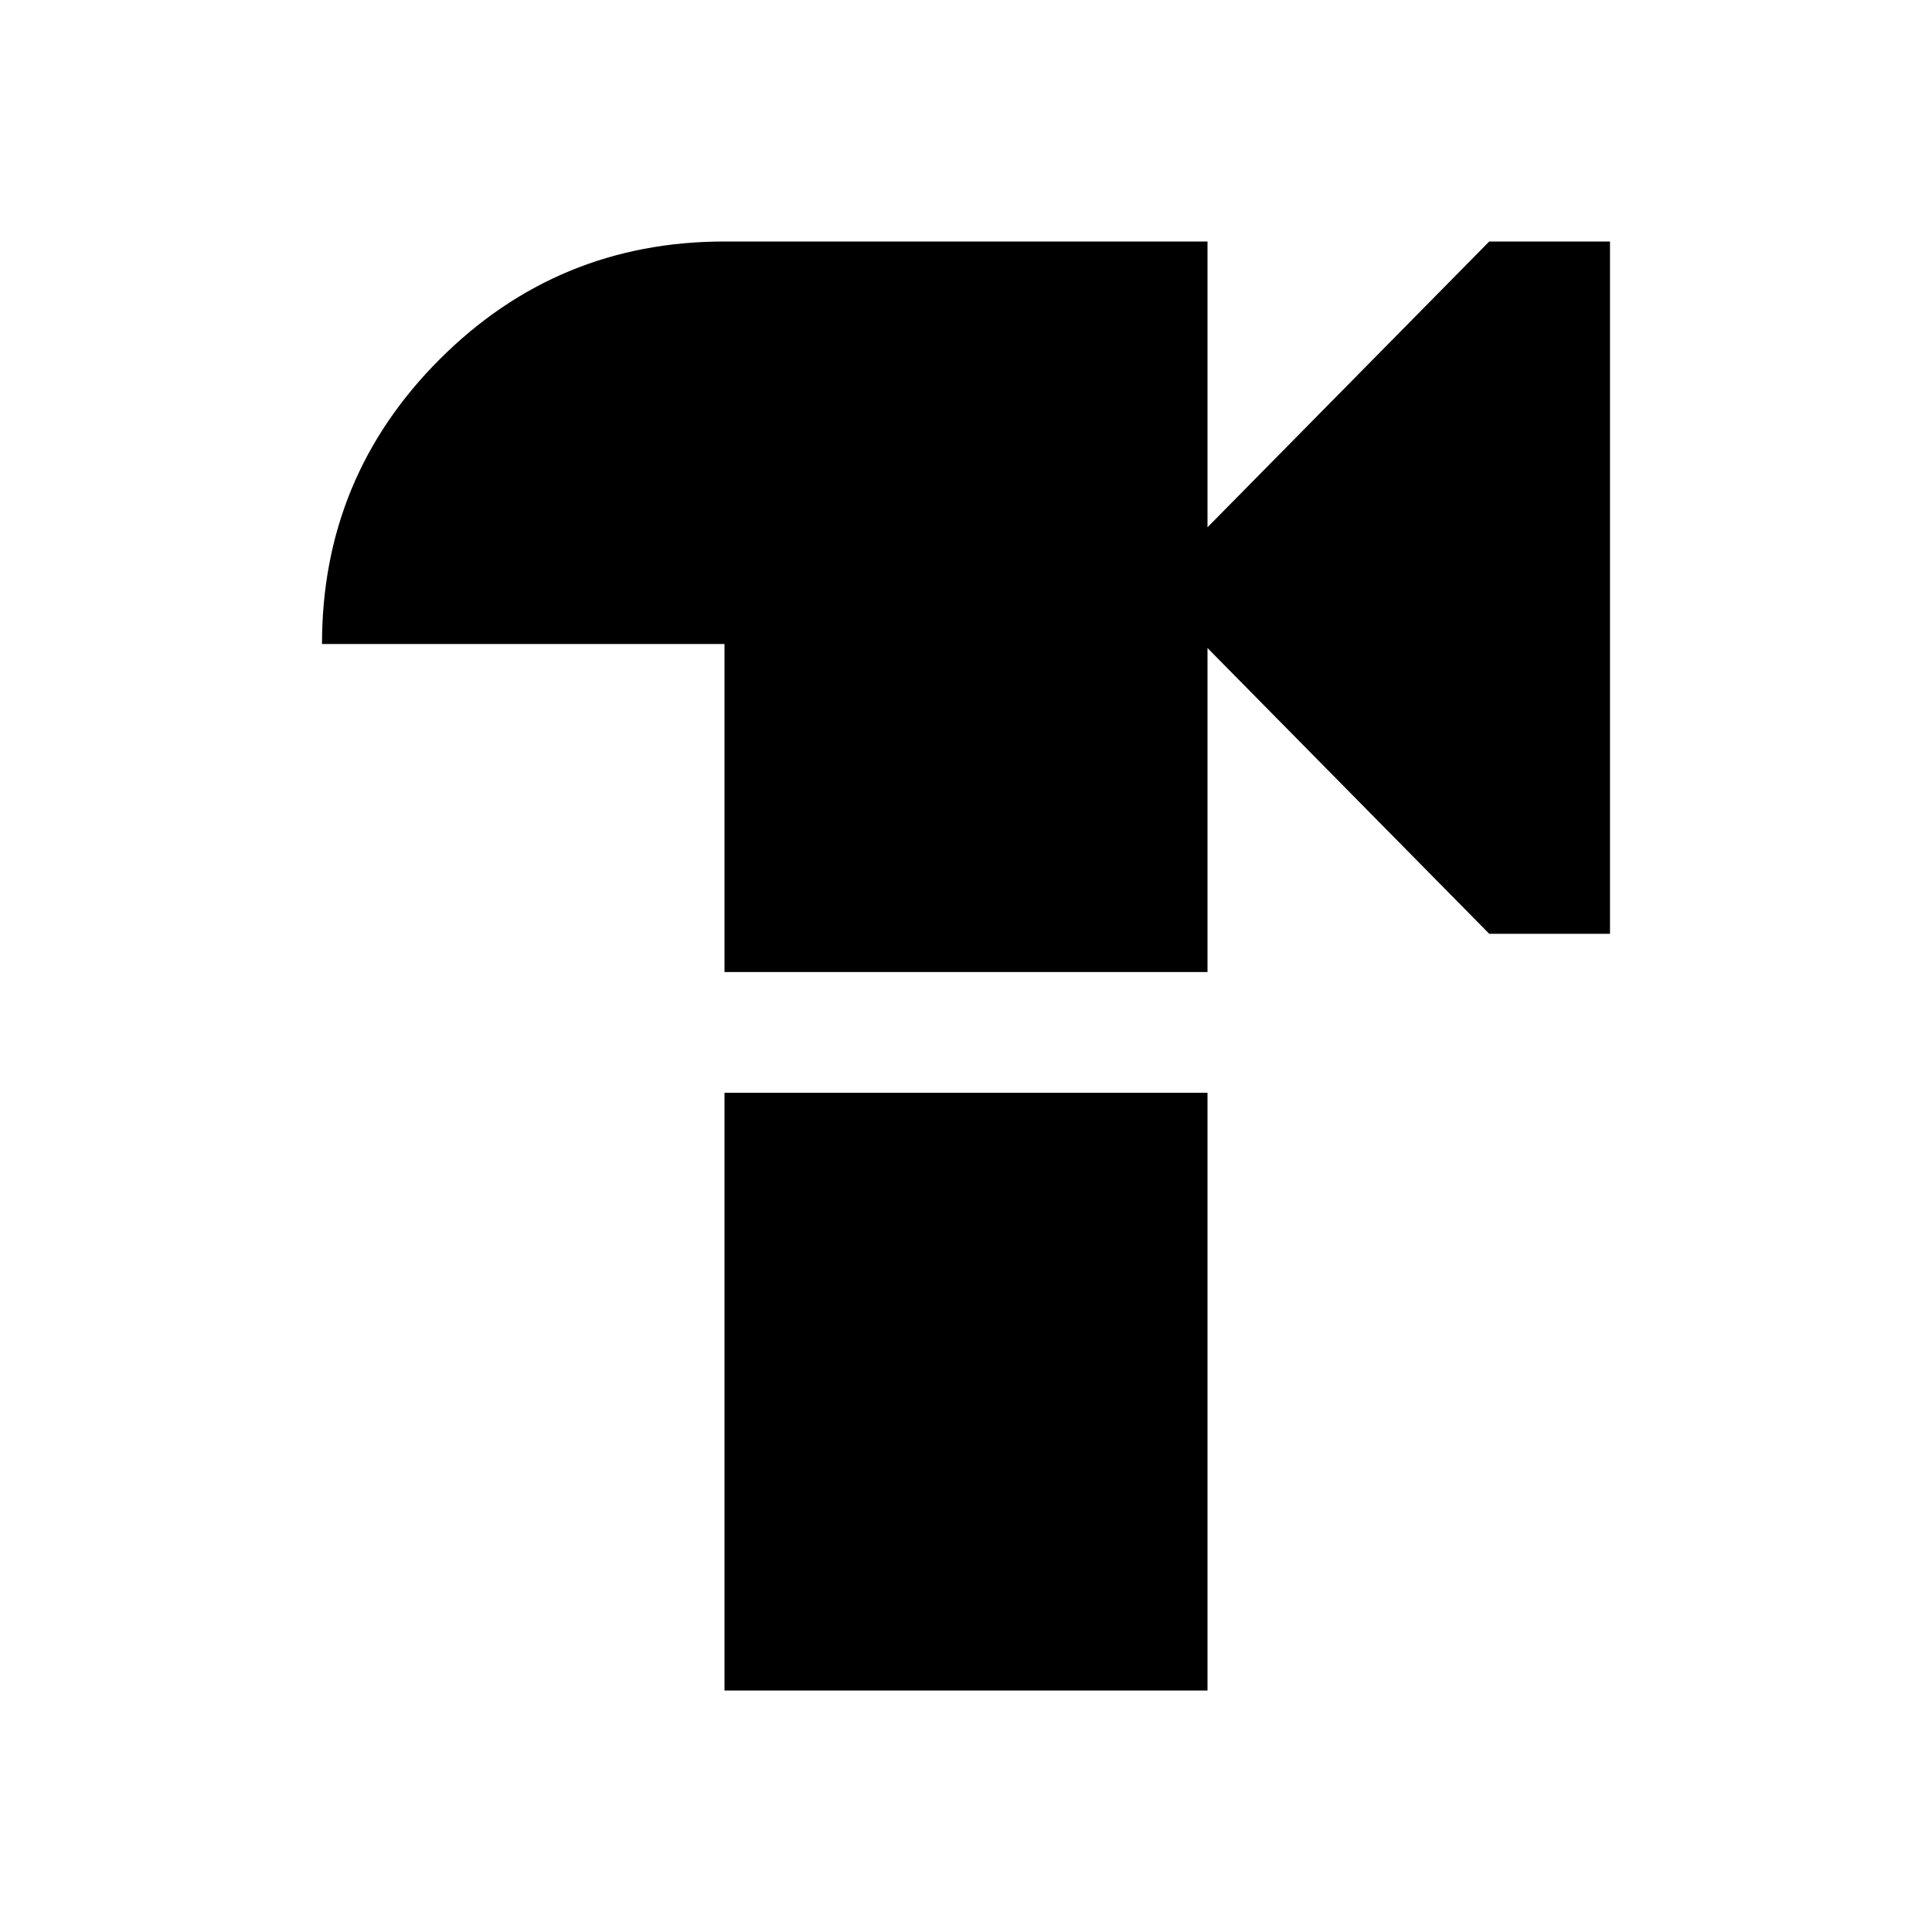 <svg xmlns="http://www.w3.org/2000/svg" viewBox="0 -960 960 960" fill="currentColor"><path d="M360-477v-163H160q0-83 58.5-141.5T360-840h240v142l140-142h60v344h-60L600-638v161H360Zm0 357v-297h240v297H360Z"/></svg>